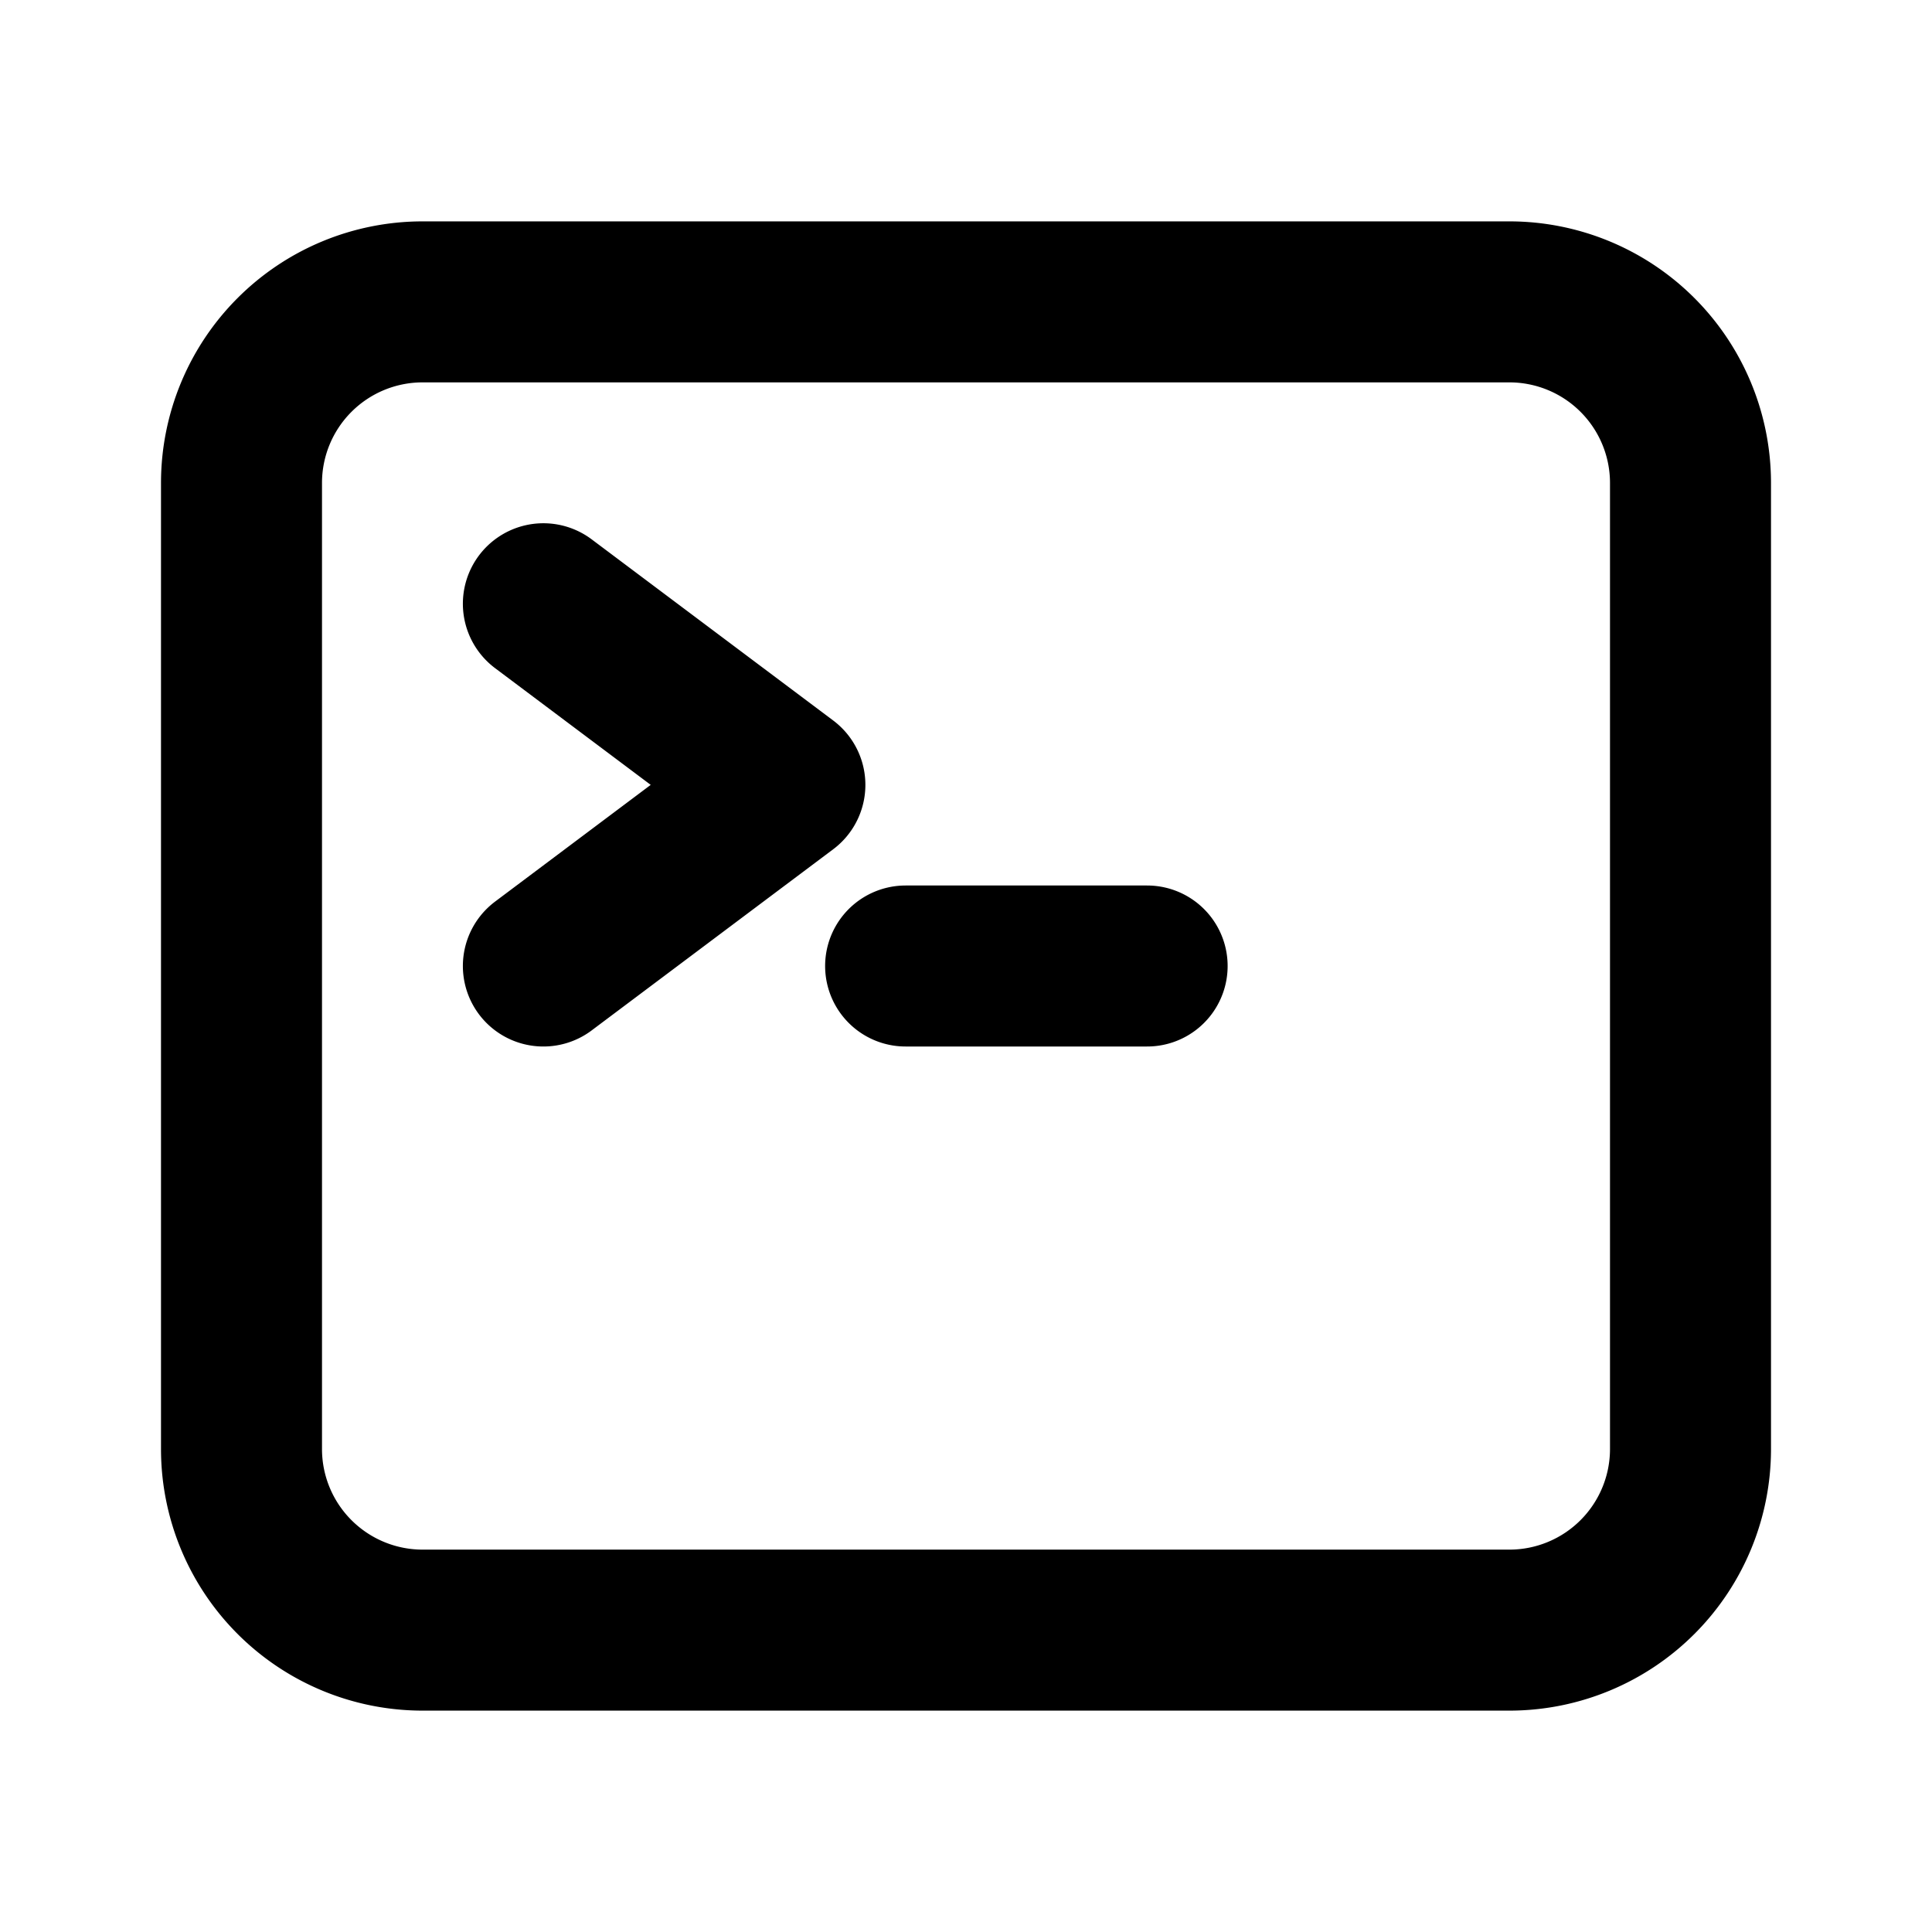 <svg fill="none" stroke="currentColor" stroke-linecap="round" stroke-linejoin="round"
    stroke-width="2" viewBox="0 0 24 24" class="w-8 h-8 text-gray-500">
    <path stroke-linecap="round" stroke-linejoin="round"
        d="M6.75 7.5l3 2.25-3 2.25m4.5 0h3m-9 8.25h13.5A2.25 2.25 0 0021 18V6a2.25 2.25 0 00-2.25-2.25H5.25A2.25 2.25 0 003 6v12a2.25 2.25 0 002.25 2.25z" />
</svg>
